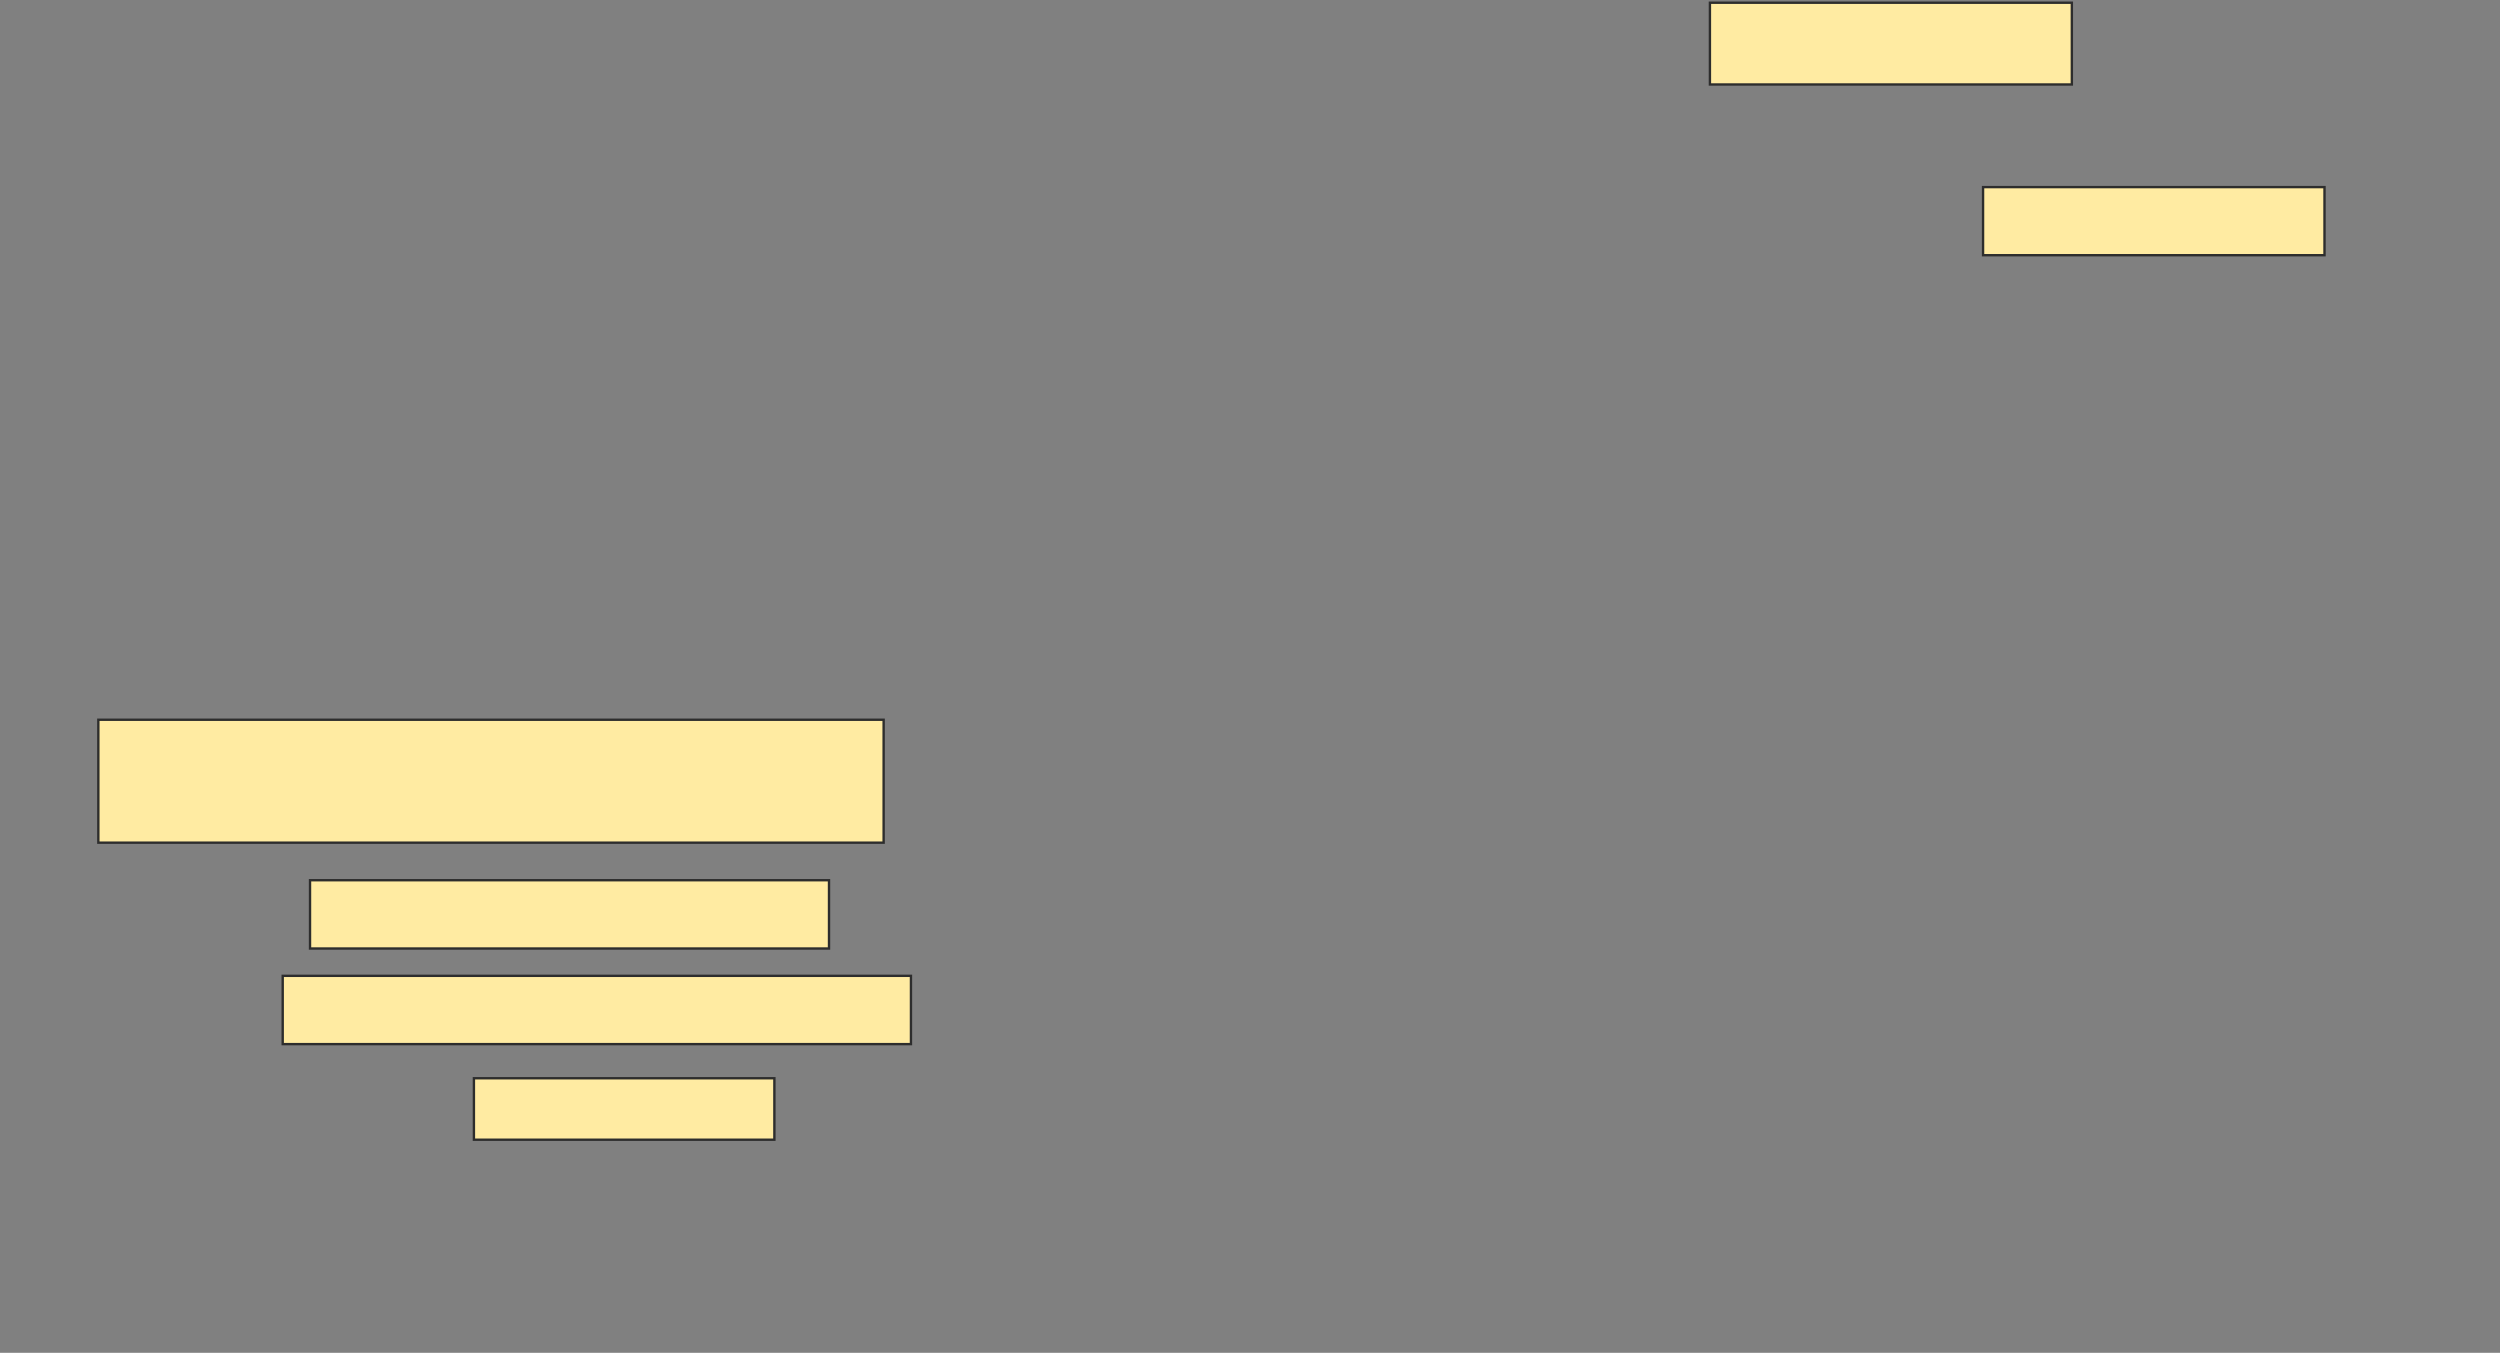 <svg height="566" width="1046" xmlns="http://www.w3.org/2000/svg">
 <rect width="100%" height="100%" fill="#808080" stroke="none"/>
 <!-- Created with Image Occlusion Enhanced -->
 <g>
  <title>Labels</title>
 </g>
 <g>
  <title>Masks</title>
  <rect fill="#FFEBA2" height="34.206" id="b86c9816c5544aaba94597abeff5b386-ao-1" stroke="#2D2D2D" width="151.429" x="715.429" y="1.143"/>
  
  <rect fill="#FFEBA2" height="28.492" id="b86c9816c5544aaba94597abeff5b386-ao-3" stroke="#2D2D2D" stroke-dasharray="null" stroke-linecap="null" stroke-linejoin="null" width="142.857" x="829.714" y="78.286"/>
  <rect fill="#FFEBA2" height="51.429" id="b86c9816c5544aaba94597abeff5b386-ao-4" stroke="#2D2D2D" stroke-dasharray="null" stroke-linecap="null" stroke-linejoin="null" width="328.571" x="41.143" y="301.143"/>
  <rect fill="#FFEBA2" height="28.571" id="b86c9816c5544aaba94597abeff5b386-ao-5" stroke="#2D2D2D" stroke-dasharray="null" stroke-linecap="null" stroke-linejoin="null" width="217.143" x="129.714" y="368.286"/>
  <rect fill="#FFEBA2" height="28.571" id="b86c9816c5544aaba94597abeff5b386-ao-6" stroke="#2D2D2D" stroke-dasharray="null" stroke-linecap="null" stroke-linejoin="null" width="262.857" x="118.286" y="408.286"/>
  <rect fill="#FFEBA2" height="25.714" id="b86c9816c5544aaba94597abeff5b386-ao-7" stroke="#2D2D2D" stroke-dasharray="null" stroke-linecap="null" stroke-linejoin="null" width="125.714" x="198.286" y="451.143"/>
 </g>
</svg>